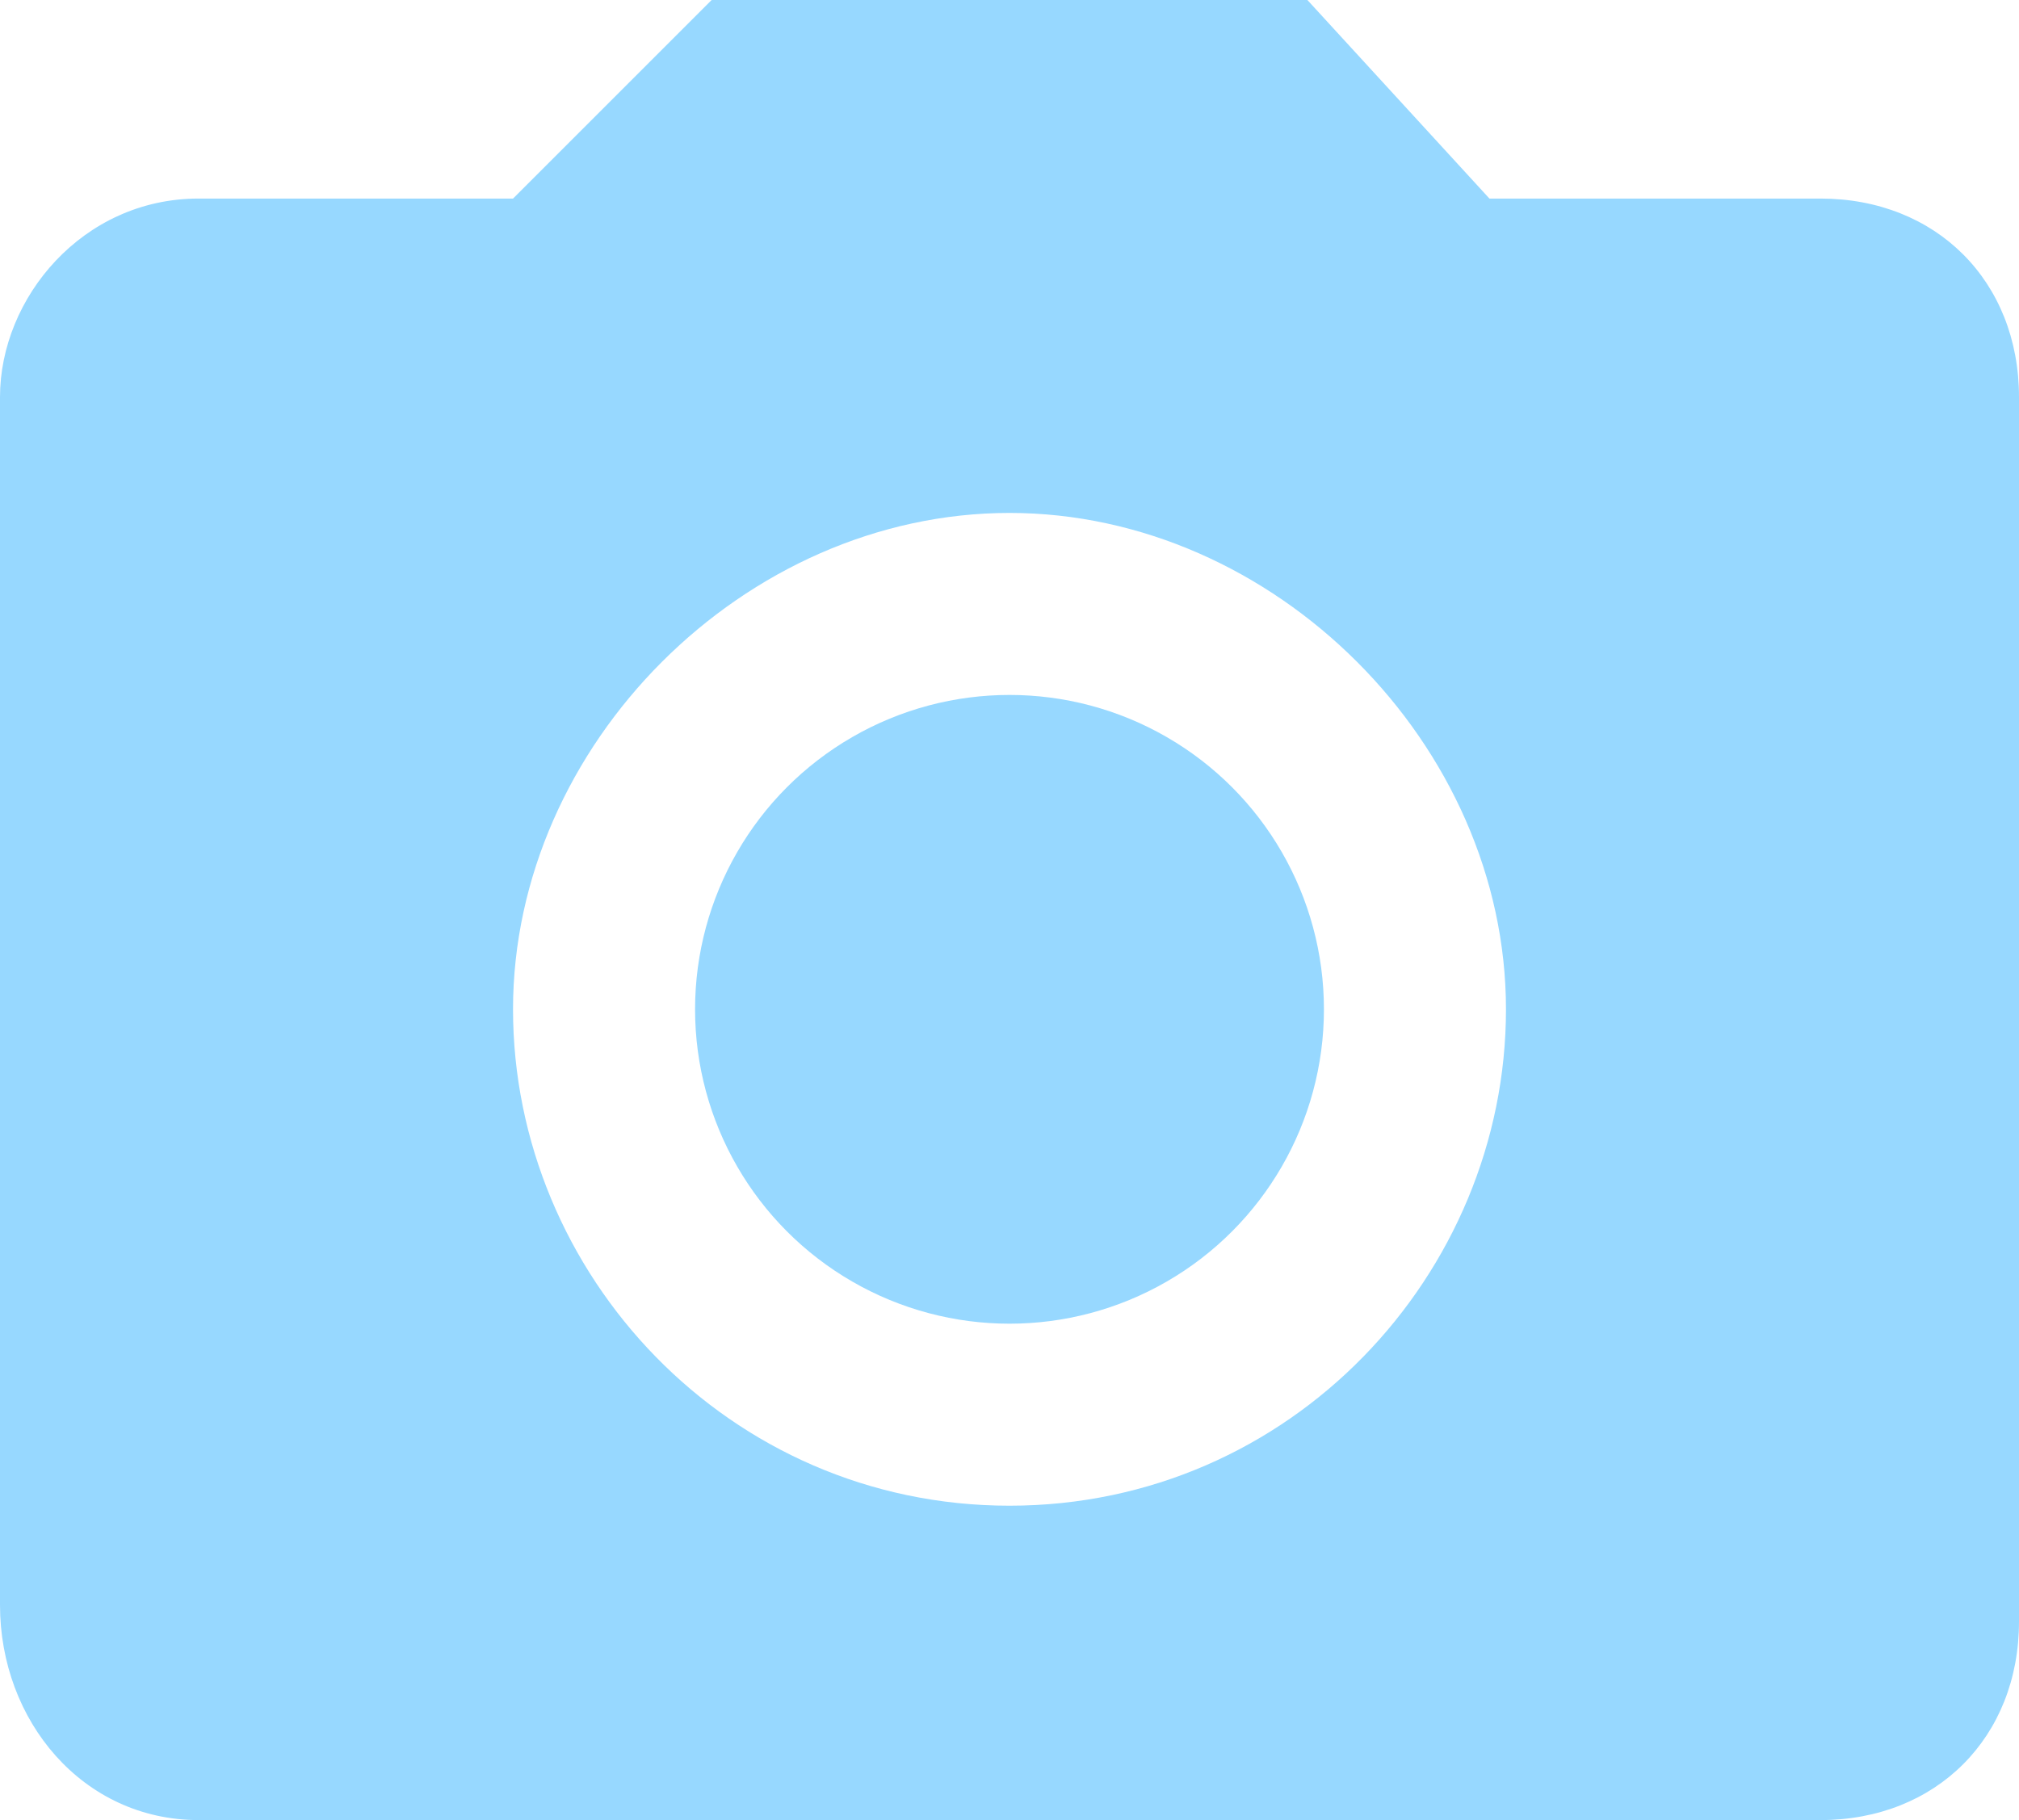 <svg xmlns="http://www.w3.org/2000/svg" xmlns:xlink="http://www.w3.org/1999/xlink" version="1.1" id="Layer_1" x="0px" y="0px" viewBox="0 0 12.2 11" style="enable-background:new 0 0 12.2 11;" xml:space="preserve"><g id="Layer_10"><g id="New_Symbol_58"></g><g id="_x27__2_2_"></g><g id="_x27__2_1_"></g><g id="_x27__2"></g><g id="New_Symbol_57"></g><g id="New_Symbol_2"><g id="New_Symbol_36"><g id="New_Symbol_76"></g><g id="New_Symbol_79"></g><g id="New_Symbol_80"></g></g></g><g id="santa"></g><g id="New_Symbol_70"><g id="New_Symbol_69"><g id="New_Symbol_2_1_"><g id="New_Symbol_36_1_"></g></g></g></g><g id="New_Symbol_27"></g><g id="New_Symbol_26"></g><g id="New_Symbol_29"></g><g id="New_Symbol_32"><g id="New_Symbol_32_1_"><g id="New_Symbol_111"></g></g></g><g><circle style="fill:#97D8FF;" cx="6.1" cy="6.1" r="1.9"/><path style="fill:#97D8FF;" d="M4.3 0L3.1 1.2H1.2C0.5 1.2 0 1.8 0 2.4v7.3C0 10.4 0.5 11 1.2 11H11c0.7 0 1.2-0.5 1.2-1.2V2.4 c0-0.7-0.5-1.2-1.2-1.2H9L7.9 0H4.3z M6.1 9.1c-1.7 0-3-1.4-3-3s1.4-3 3-3s3 1.4 3 3S7.8 9.1 6.1 9.1z"/></g><g id="_x27__2_3_"></g><g id="New_Symbol_109"><g id="New_Symbol_112"></g></g></g><g id="Notes"><g id="_x27__2_4_"></g><g id="New_Symbol_109_2_"></g></g><g id="Grid"></g><g id="Layer_7"></g><g id="Layer_8"></g><g id="Layer_15"></g><g id="Layer_16"><g id="New_Symbol_114"></g><g id="New_Symbol_109_1_"></g></g><g id="Layer_27"></g><g id="Layer_28"></g></svg>